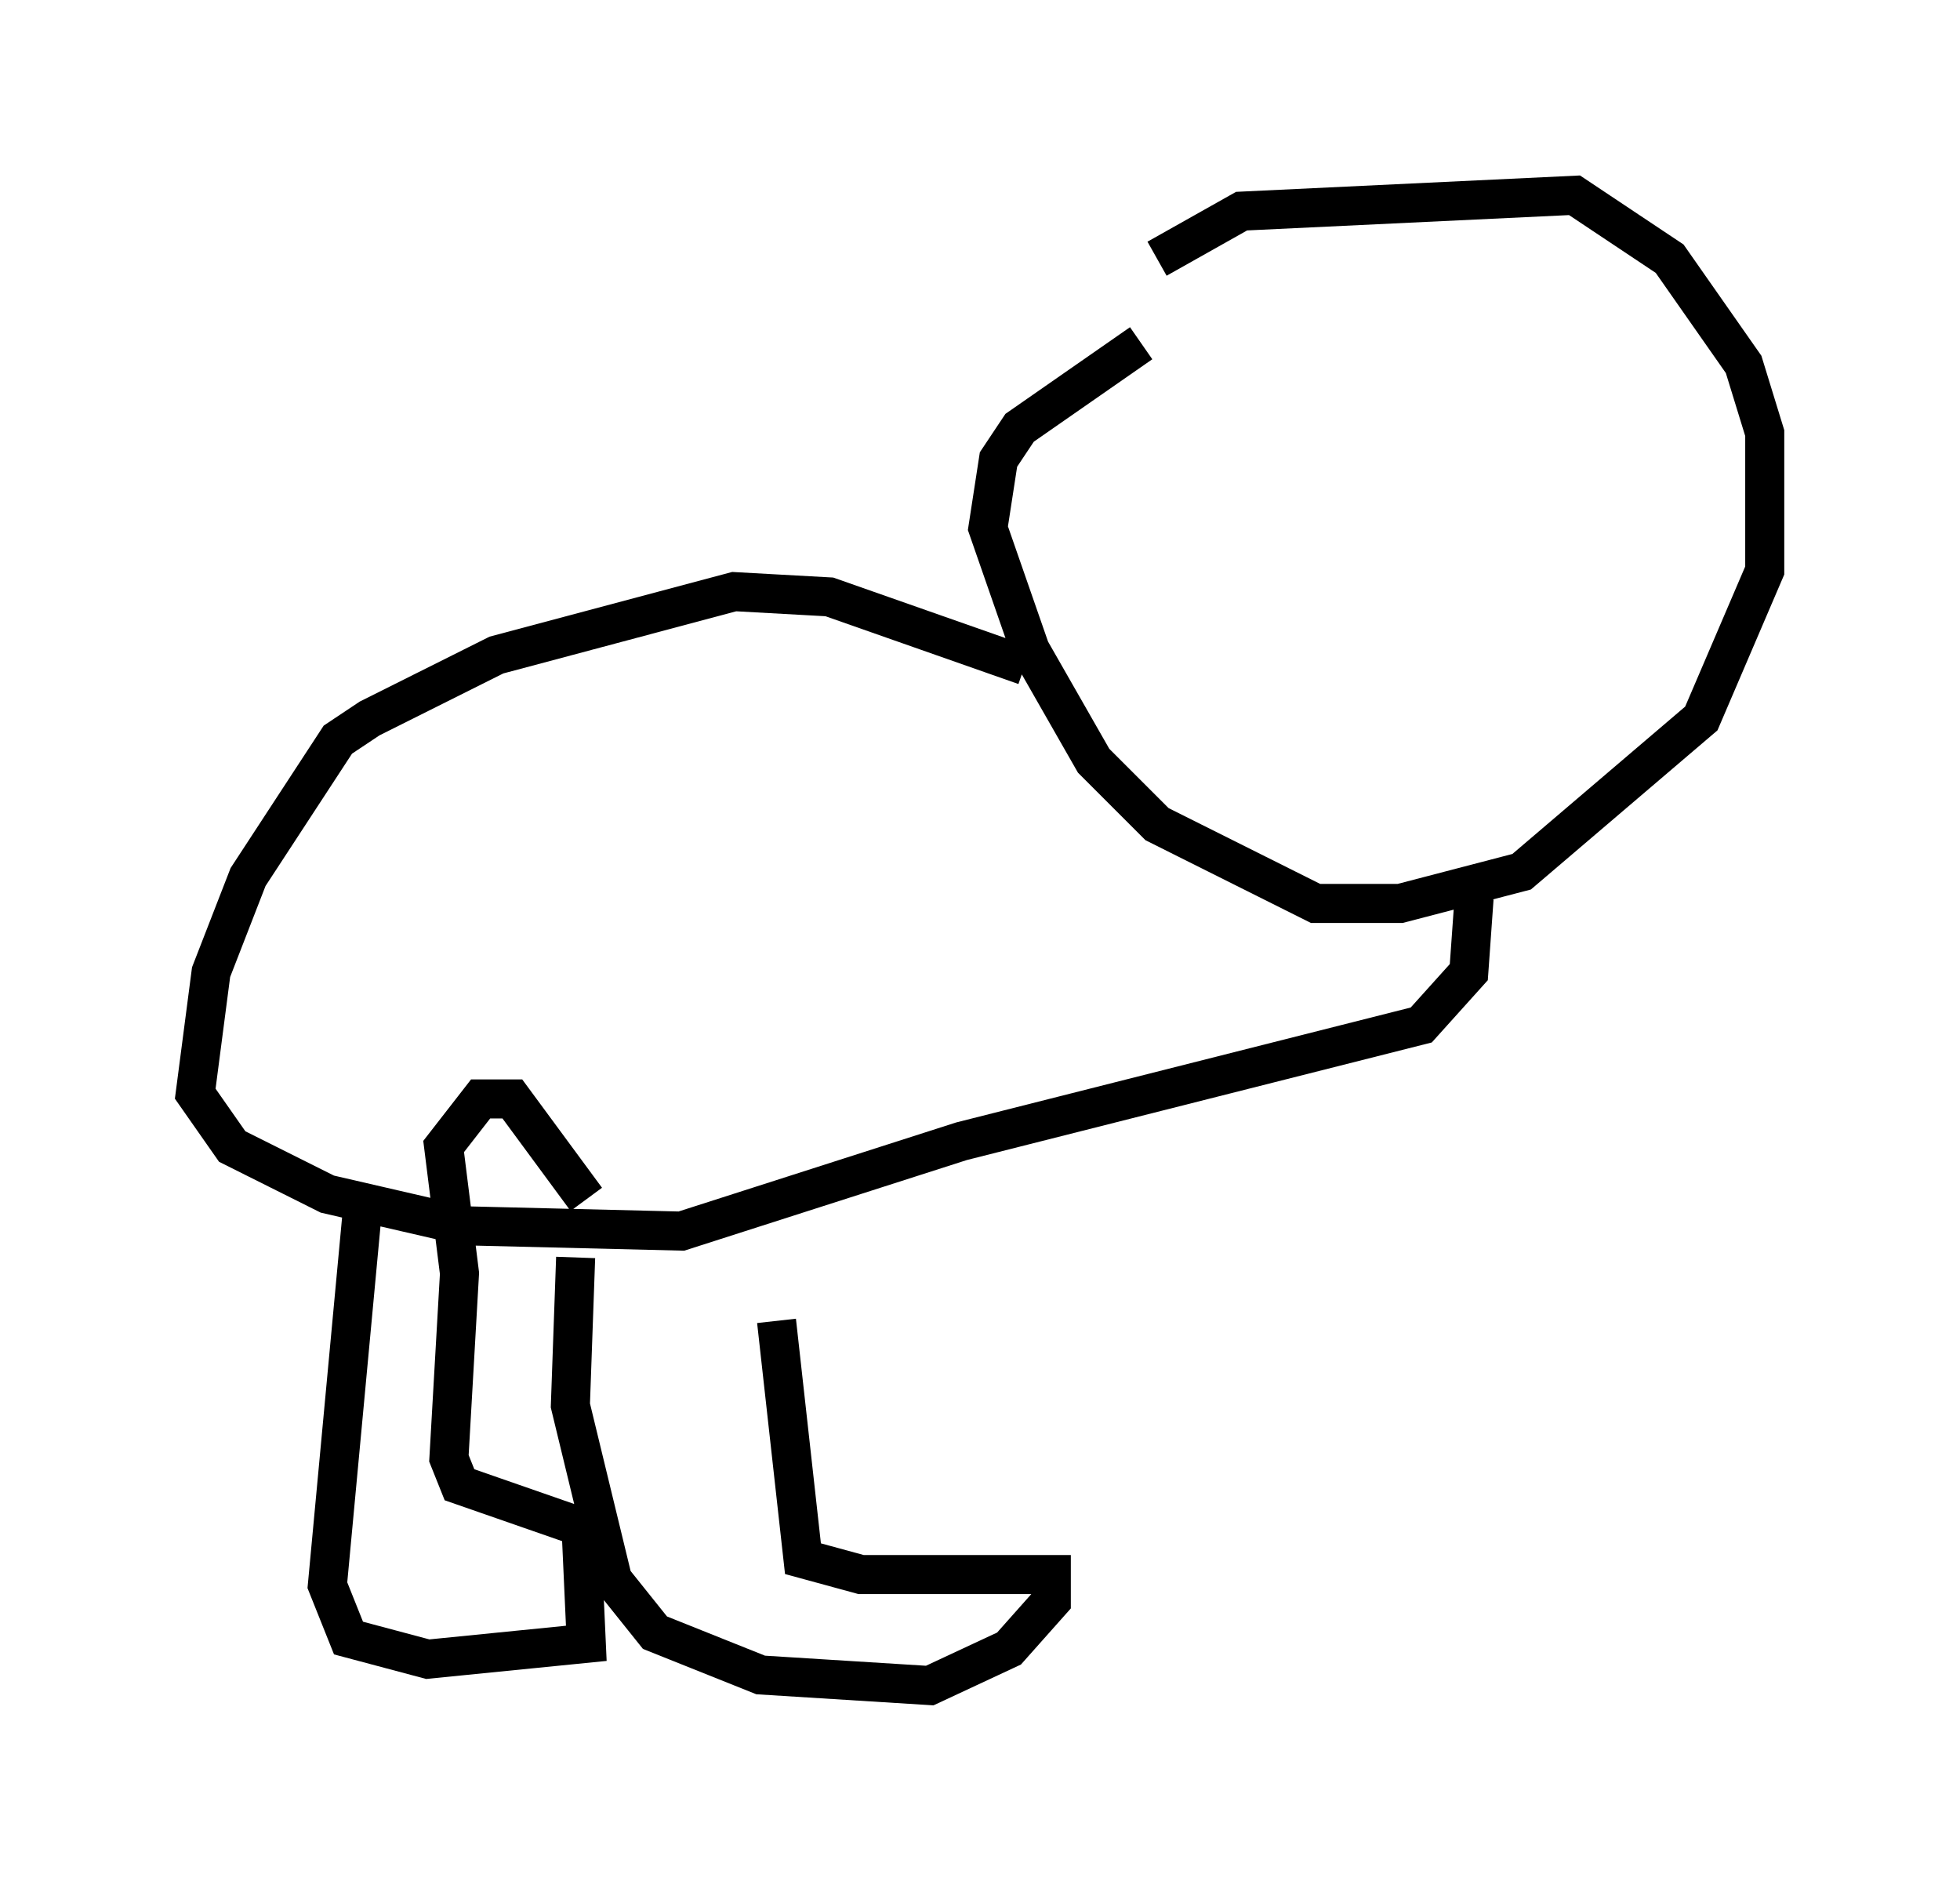 <?xml version="1.0" encoding="utf-8" ?>
<svg baseProfile="full" height="48.159" version="1.1" width="50.189" xmlns="http://www.w3.org/2000/svg" xmlns:ev="http://www.w3.org/2001/xml-events" xmlns:xlink="http://www.w3.org/1999/xlink"><defs /><rect fill="white" height="48.159" width="50.189" x="0" y="0" /><path d="M26.786, 9.195 m2.842, -2.571 l2.165, -1.218 8.525, -0.406 l2.436, 1.624 1.894, 2.706 l0.541, 1.759 0.0, 3.518 l-1.624, 3.789 -4.601, 3.924 l-3.112, 0.812 -2.165, 0.0 l-4.059, -2.03 -1.624, -1.624 l-1.624, -2.842 -1.083, -3.112 l0.271, -1.759 0.541, -0.812 l3.112, -2.165 m-2.977, 8.254 l-5.007, -1.759 -2.436, -0.135 l-6.089, 1.624 -3.248, 1.624 l-0.812, 0.541 -2.3, 3.518 l-0.947, 2.436 -0.406, 3.112 l0.947, 1.353 2.436, 1.218 l3.518, 0.812 5.548, 0.135 l7.172, -2.3 11.773, -2.977 l1.218, -1.353 0.135, -1.894 m-28.416, 7.442 l-0.947, 10.149 0.541, 1.353 l2.03, 0.541 4.059, -0.406 l-0.135, -2.977 -3.112, -1.083 l-0.271, -0.677 0.271, -4.736 l-0.406, -3.248 0.947, -1.218 l0.812, 0.0 1.894, 2.571 m4.871, 3.112 l0.677, 6.089 1.488, 0.406 l4.871, 0.0 0.0, 0.677 l-1.083, 1.218 -2.03, 0.947 l-4.33, -0.271 -2.706, -1.083 l-1.083, -1.353 -1.083, -4.465 l0.135, -3.789 " fill="none" stroke="black" stroke-width="1" /></svg>